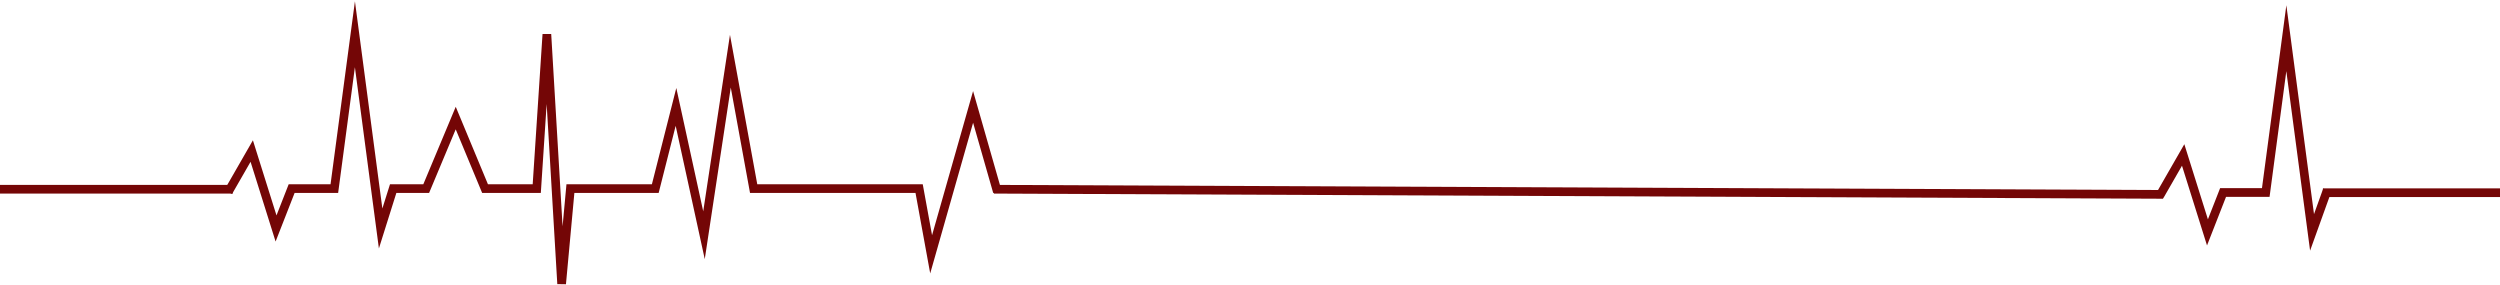 <svg width="1440" height="164" viewBox="0 0 1440 164" fill="none" xmlns="http://www.w3.org/2000/svg">
<path d="M131.5 110.5L145 87L159 131.599L167.992 108.622H192.581L204.431 19.74L219.244 131.599L226.472 108.622H245.5L262.5 68L279.382 108.622H309.172L315 19.74L323.5 163.5L328.56 108.622H377.442L389.366 61.578L405.5 135.5L420.692 35.228L434.097 108.622H529.417L536.33 146.486L560.5 61.578L574.5 110.5" stroke="#740606" stroke-width="5" stroke-miterlimit="10"/>
<path d="M134 109H0" stroke="#740606" stroke-width="5"/>
<path d="M572.5 109L1246 111.969" stroke="#740606" stroke-width="5"/>
<path d="M1244 112.76L1257.5 89.26L1271.5 133.858L1280.49 110.881H1305.08L1316.93 22L1331.74 133.858L1340.5 109.5" stroke="#740606" stroke-width="5" stroke-miterlimit="10"/>
<path d="M1338 111H1440" stroke="#740606" stroke-width="5"/>
</svg>
